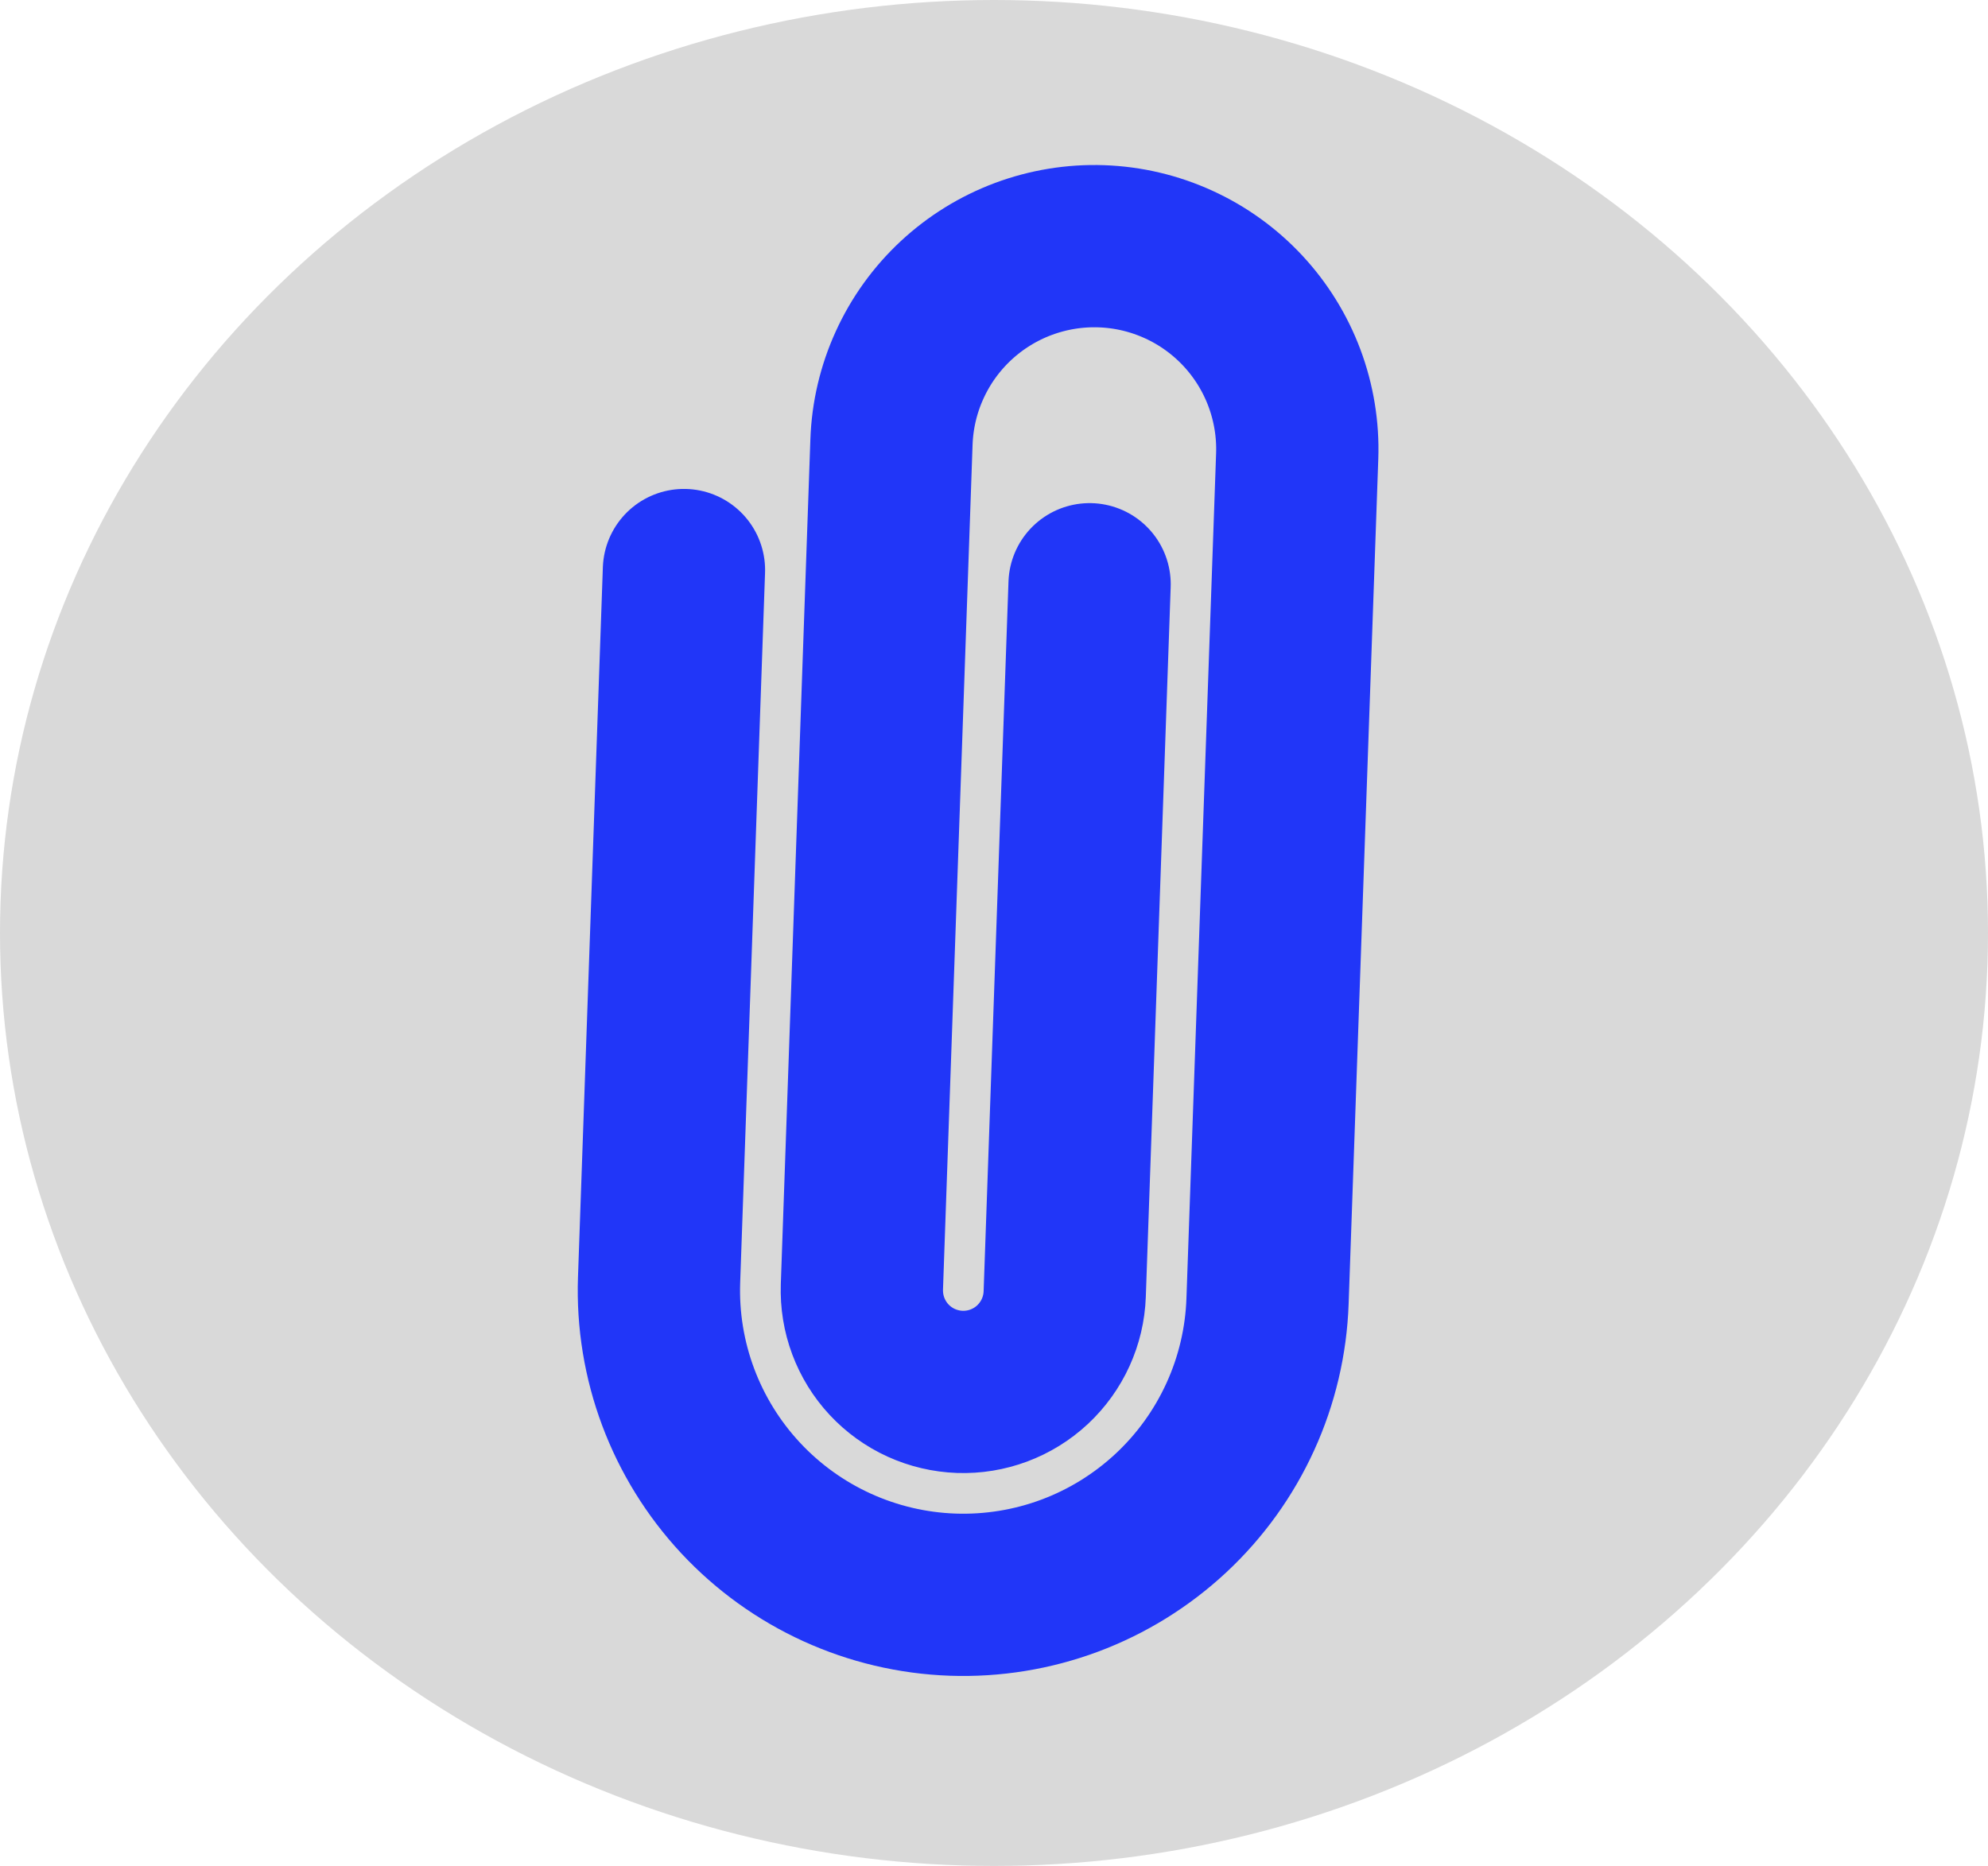<svg width="49" height="46" viewBox="0 0 49 46" fill="none" xmlns="http://www.w3.org/2000/svg">
<ellipse cx="24.5" cy="23" rx="24.5" ry="23" fill="#D9D9D9"/>
<path d="M16.858 14.053L16.245 31.551C16.175 33.539 16.899 35.474 18.256 36.93C19.613 38.385 21.492 39.242 23.481 39.312C24.465 39.346 25.447 39.187 26.37 38.842C27.293 38.497 28.139 37.973 28.86 37.301C29.581 36.629 30.162 35.822 30.571 34.925C30.98 34.029 31.208 33.06 31.242 32.076L31.973 11.246C31.996 10.589 31.889 9.935 31.659 9.319C31.429 8.704 31.08 8.14 30.632 7.659C30.184 7.179 29.646 6.791 29.048 6.519C28.45 6.246 27.805 6.094 27.148 6.071C26.492 6.048 25.837 6.155 25.221 6.385C24.606 6.615 24.042 6.964 23.561 7.412C23.081 7.86 22.693 8.398 22.421 8.996C22.148 9.593 21.996 10.239 21.973 10.896L21.244 31.725C21.233 32.054 21.286 32.381 21.401 32.689C21.516 32.996 21.69 33.279 21.914 33.519C22.138 33.759 22.407 33.953 22.706 34.089C23.005 34.225 23.328 34.301 23.656 34.313C24.319 34.336 24.964 34.095 25.449 33.643C25.934 33.19 26.22 32.564 26.243 31.901L26.856 14.403" stroke="#2136F8" stroke-width="4" stroke-linecap="round" stroke-linejoin="round"/>
</svg>

